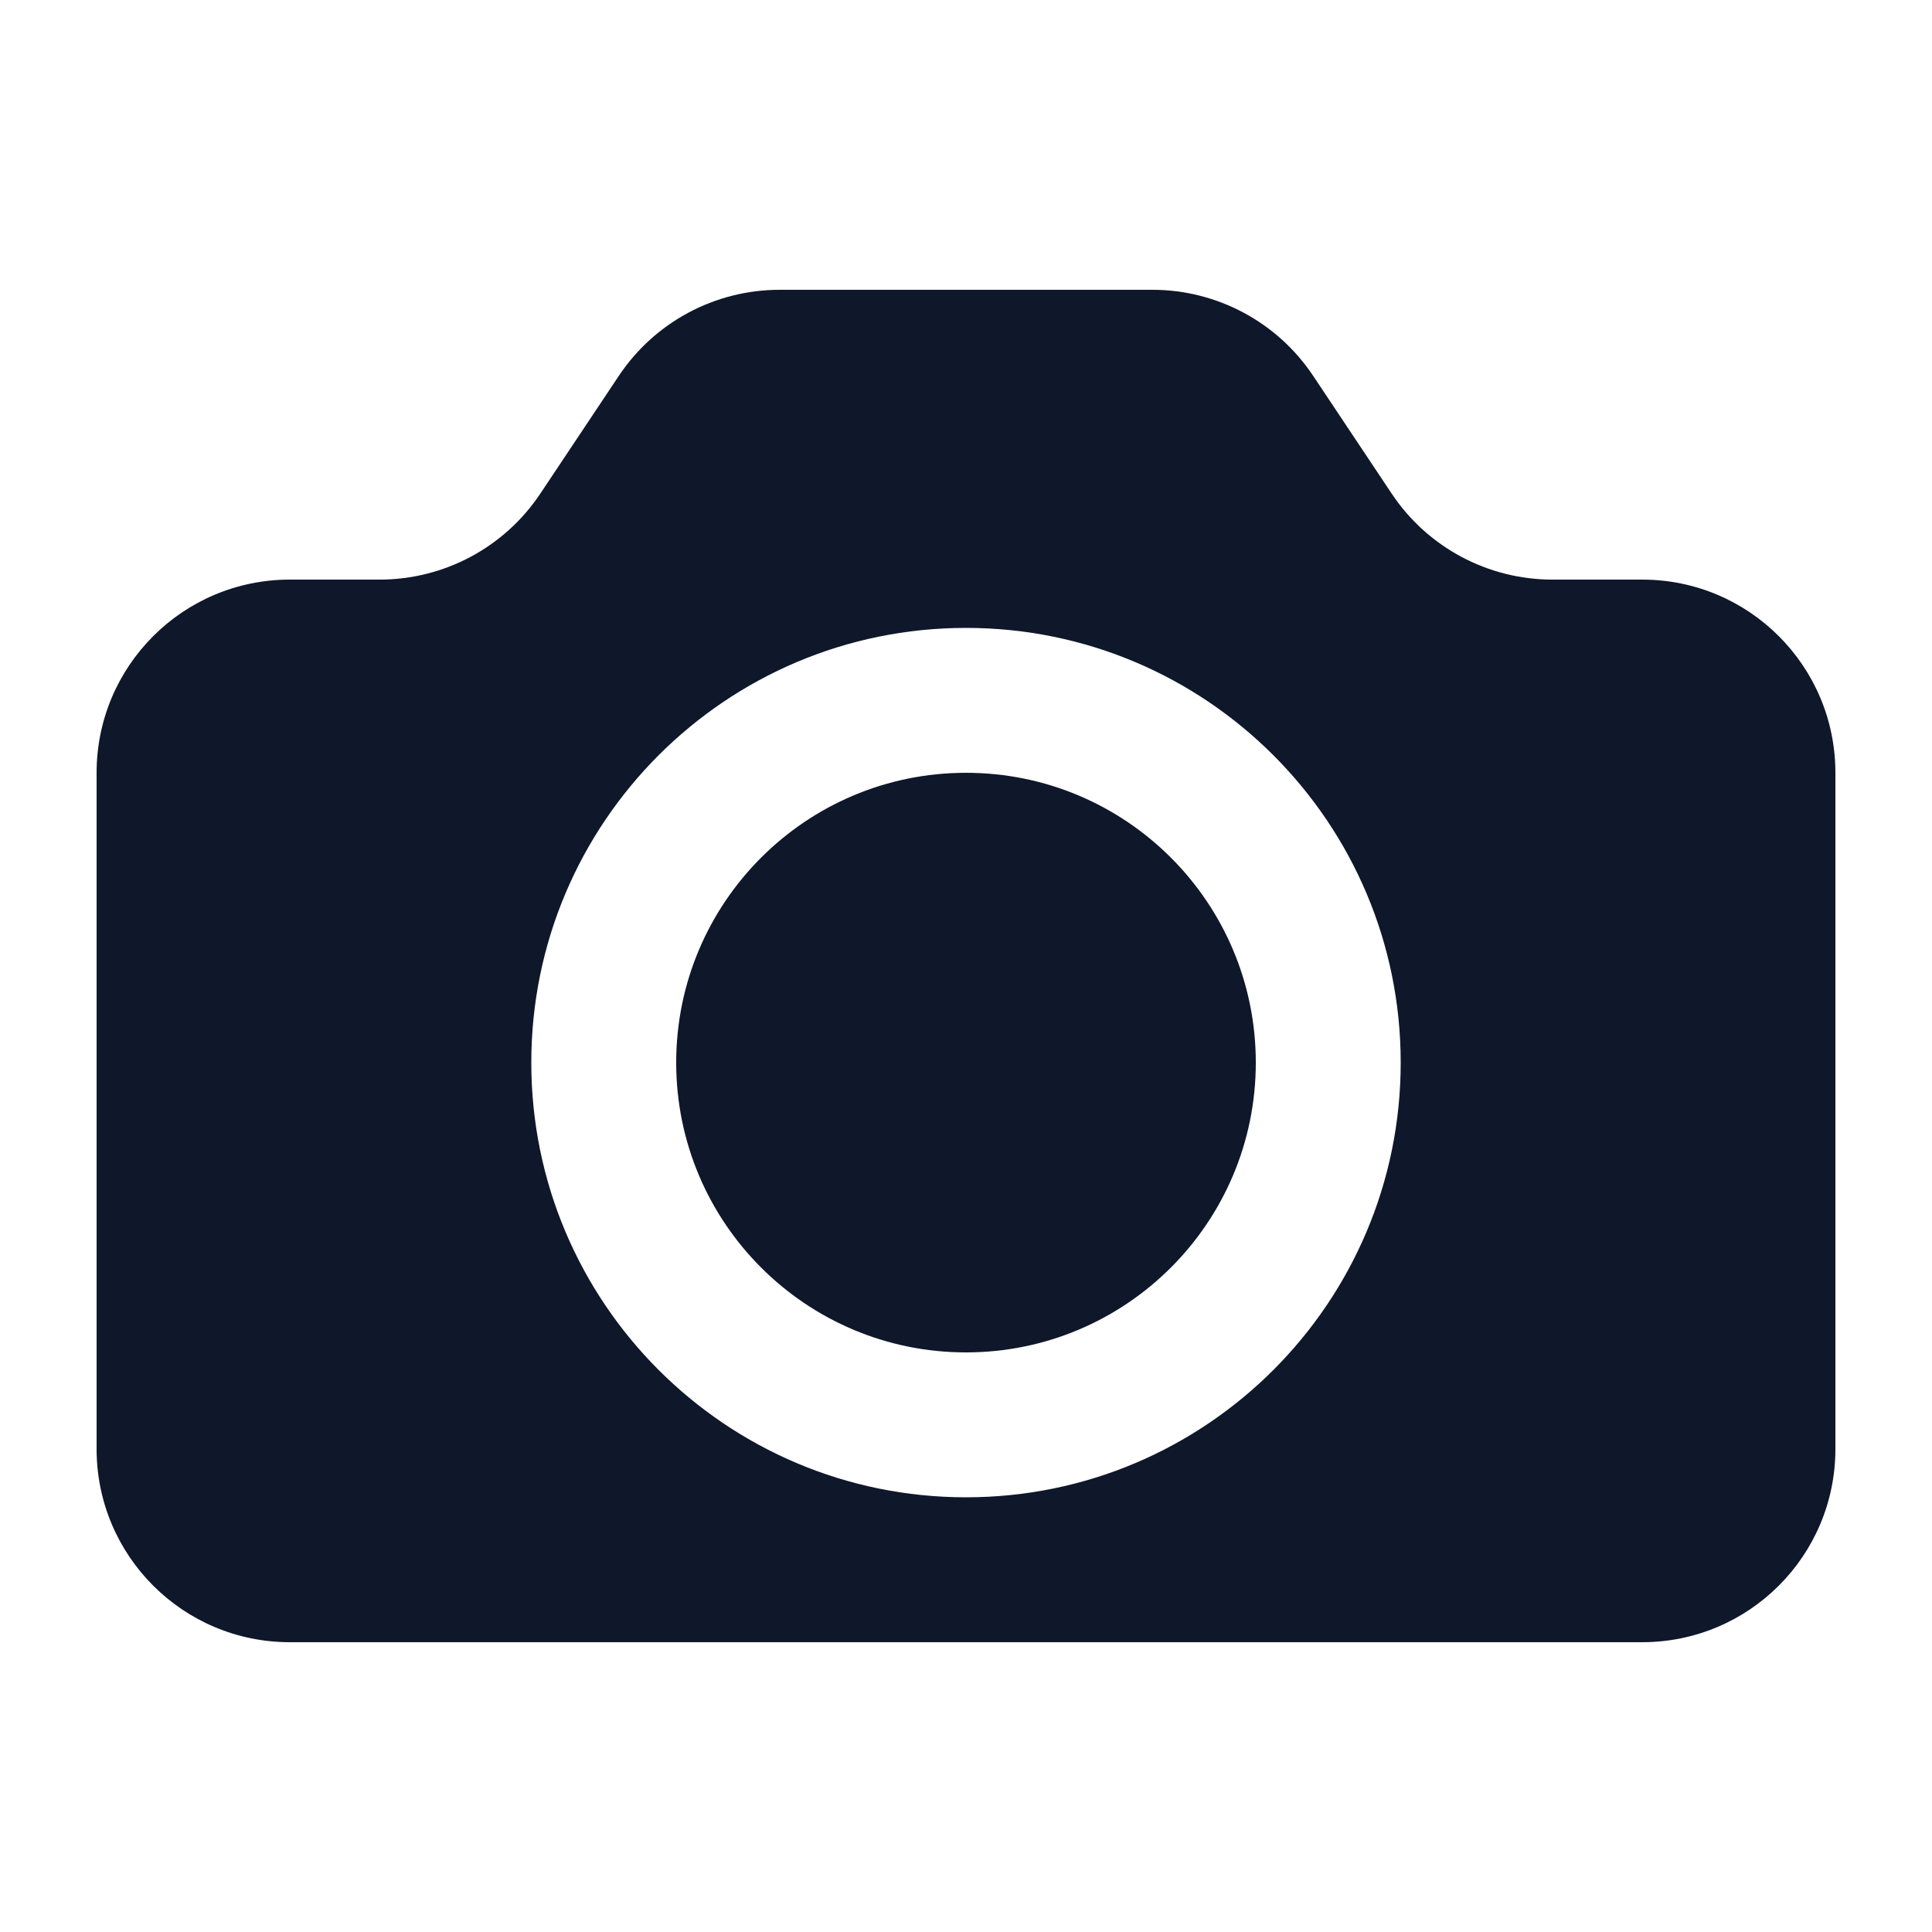 <svg width="20" height="20" viewBox="0 0 20 20" fill="none" xmlns="http://www.w3.org/2000/svg">
<path fill-rule="evenodd" clip-rule="evenodd" d="M1 8C1 6.895 1.895 6 3 6H3.93C4.598 6 5.223 5.666 5.594 5.109L6.406 3.891C6.777 3.334 7.402 3 8.07 3H11.93C12.598 3 13.223 3.334 13.594 3.891L14.406 5.109C14.777 5.666 15.402 6 16.07 6H17C18.105 6 19 6.895 19 8V15C19 16.105 18.105 17 17 17H3C1.895 17 1 16.105 1 15V8ZM14.5 11C14.5 13.485 12.485 15.5 10 15.5C7.515 15.5 5.5 13.485 5.5 11C5.5 8.515 7.515 6.5 10 6.5C12.485 6.5 14.5 8.515 14.5 11ZM10 14C11.657 14 13 12.657 13 11C13 9.343 11.657 8 10 8C8.343 8 7 9.343 7 11C7 12.657 8.343 14 10 14Z" fill="#0F172A"/>
</svg>
